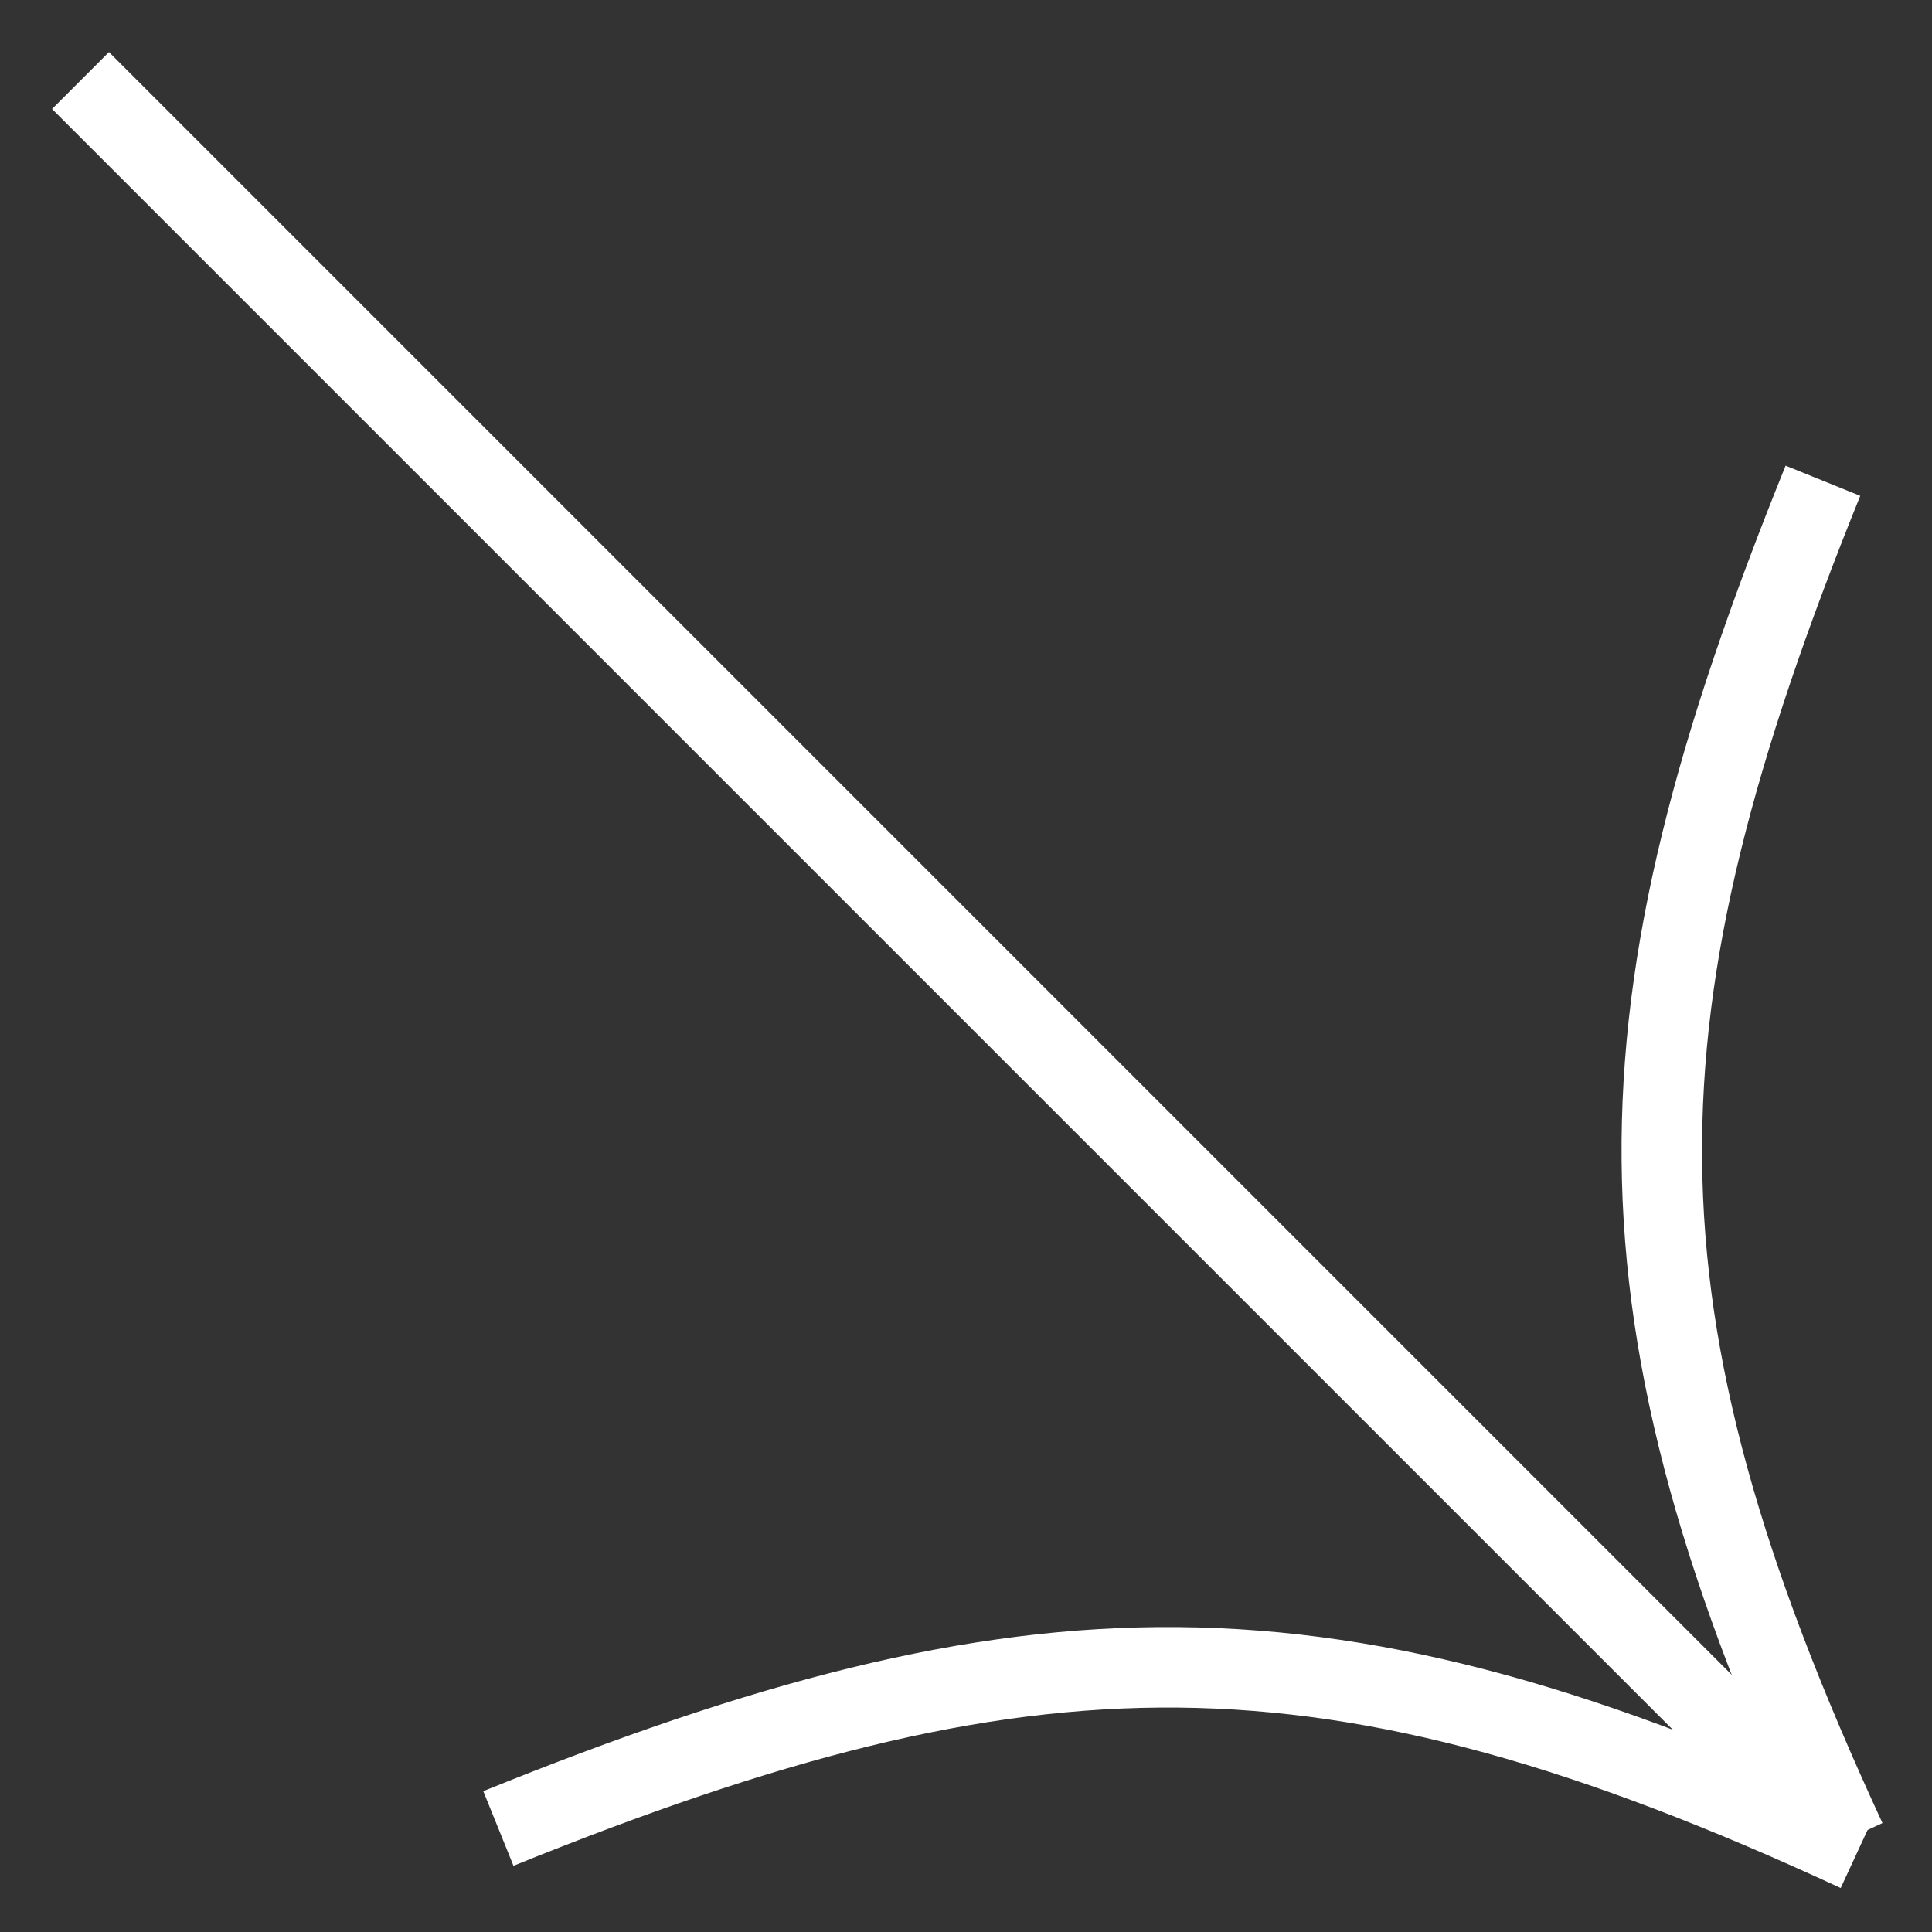 <svg width="24" height="24" viewBox="0 0 24 24" fill="none" xmlns="http://www.w3.org/2000/svg">
<rect x="0" y="0" width="24" height="24" fill="#333333" stroke="none"/>
<path d="M1 1L22.75 22.75" stroke="white"/>
<path d="M22.931 22.857C19.883 16.271 19.976 12.572 22.645 5.972" stroke="white"/>
<path d="M23.076 23C16.491 19.951 12.791 20.044 6.191 22.714" stroke="white"/>
</svg>
